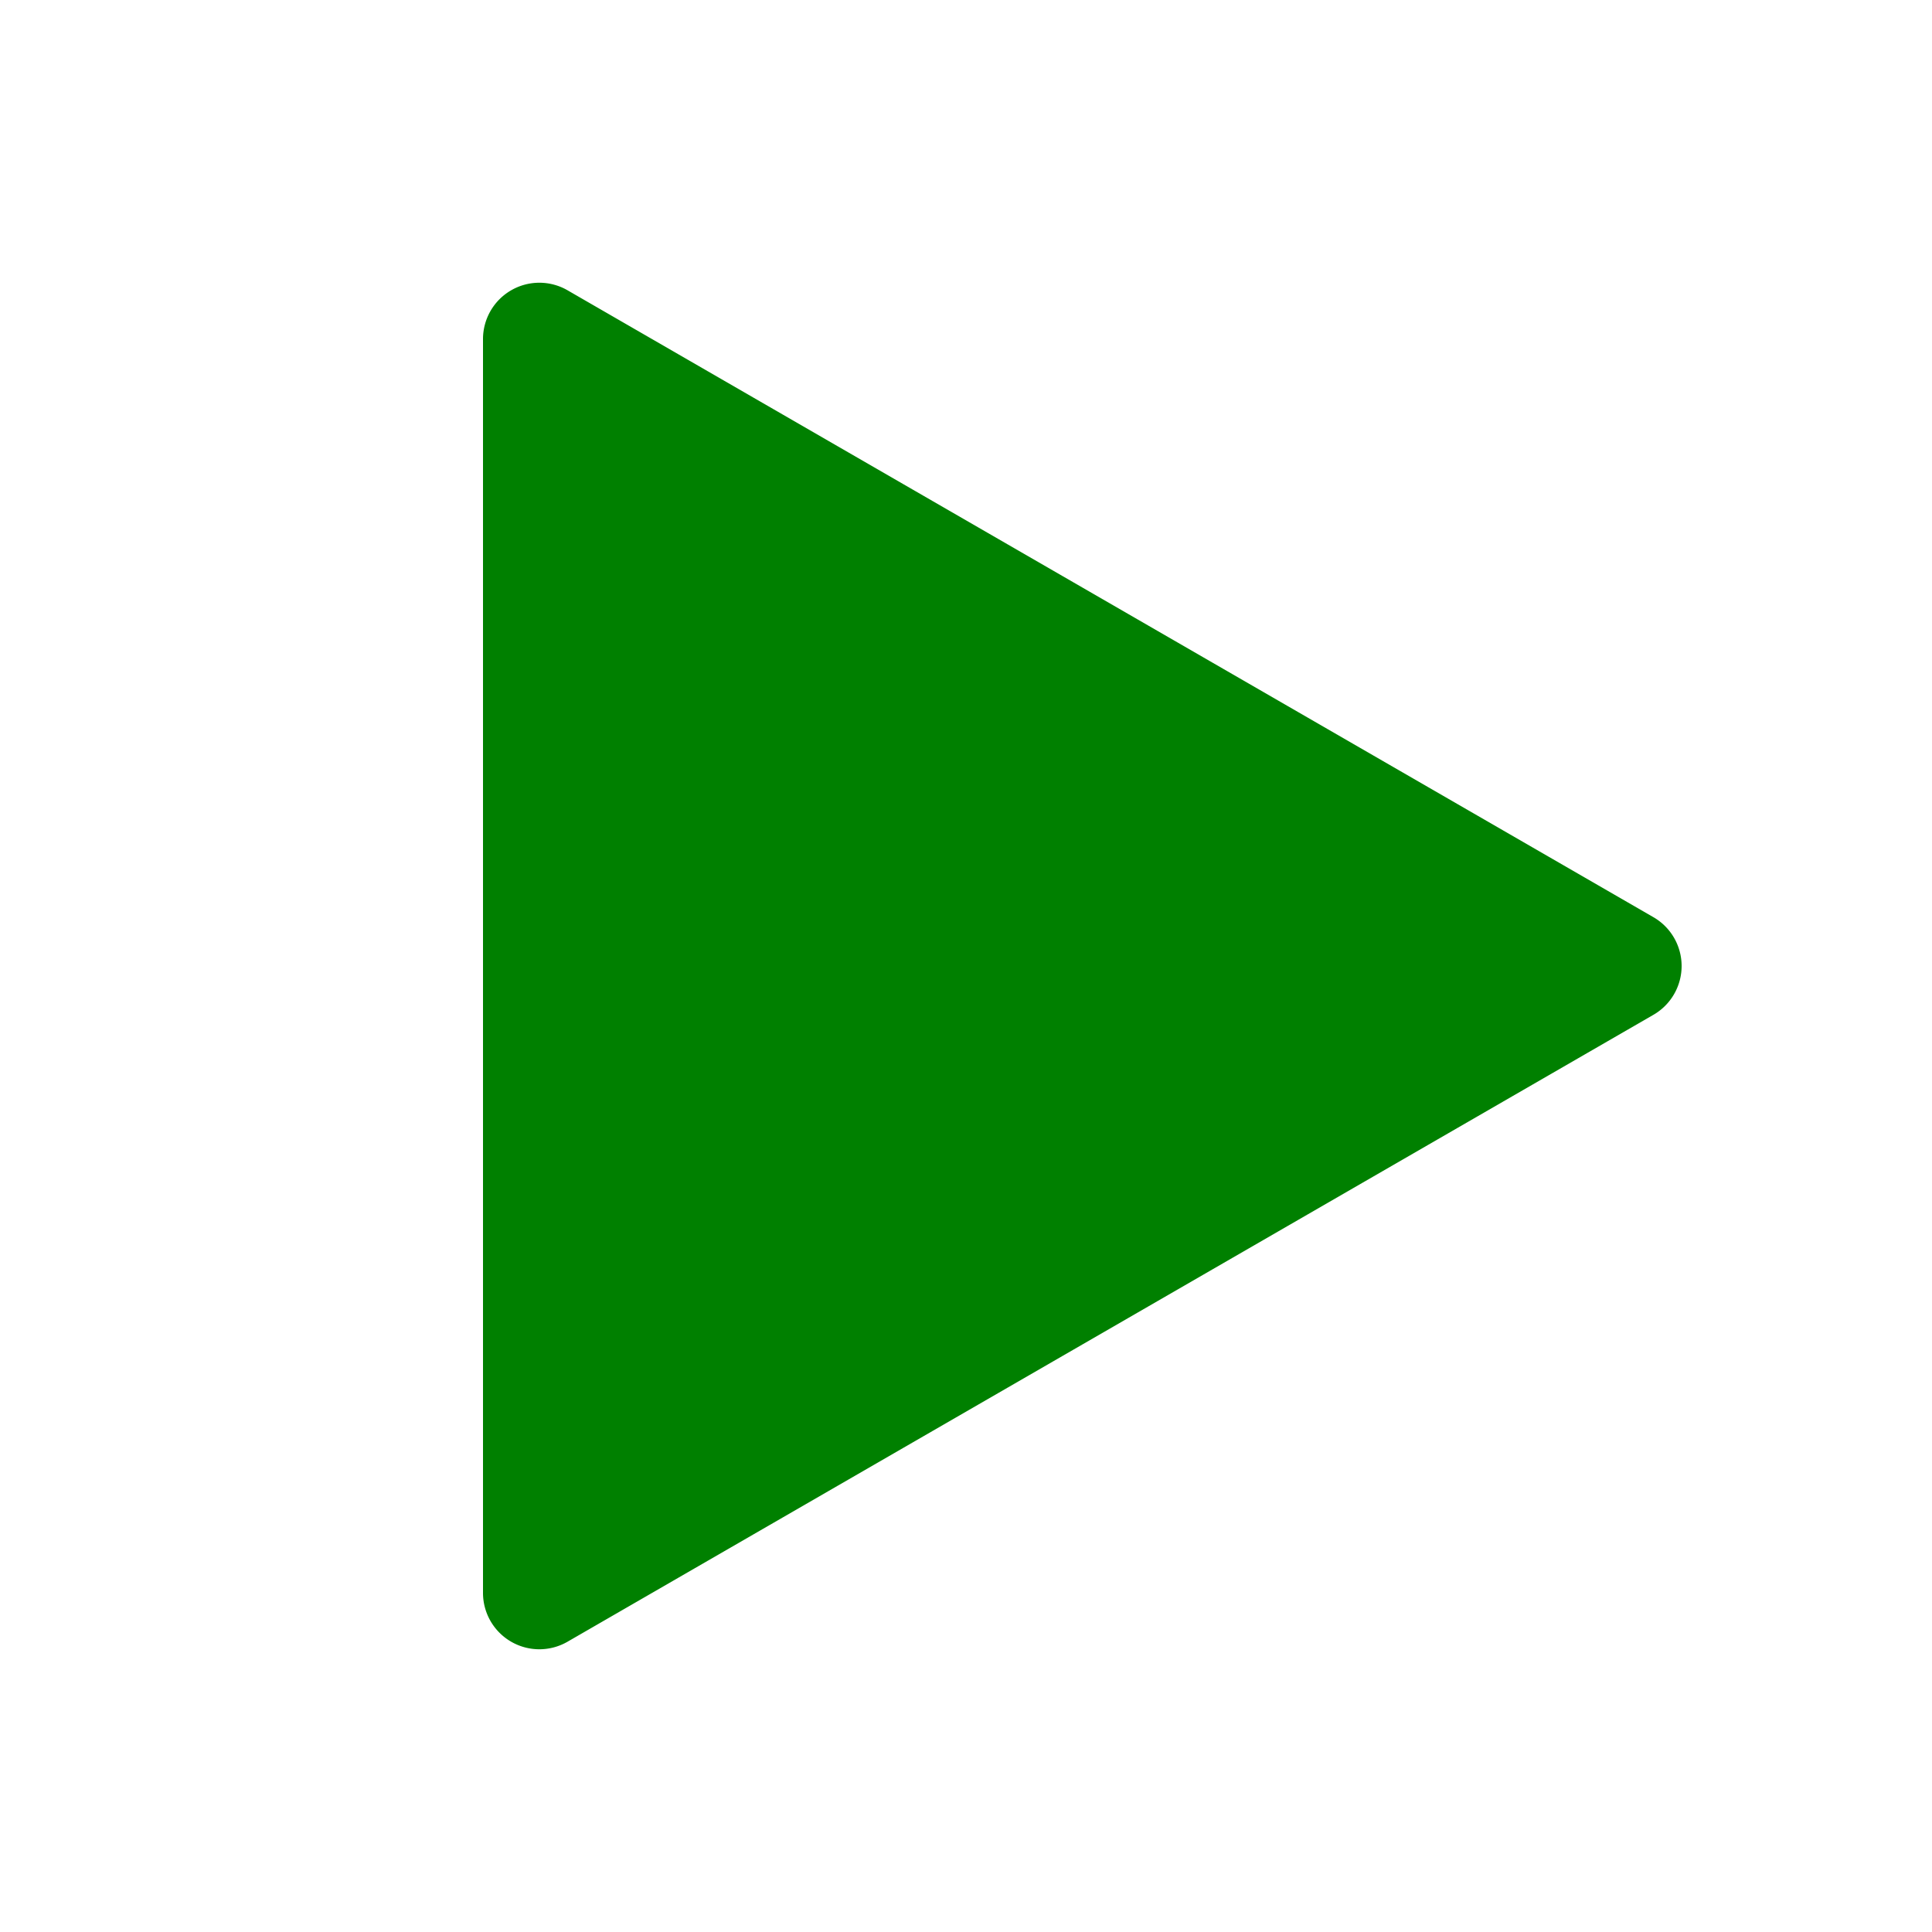 <svg xmlns="http://www.w3.org/2000/svg" data-encore-id="icon" role="img" fill="green" aria-hidden="true" class="e-9640-icon" viewBox="0 0 24 24"><path d="m7.05 3.606 13.49 7.788a.7.7 0 0 1 0 1.212L7.05 20.394A.7.7 0 0 1 6 19.788V4.212a.7.7 0 0 1 1.05-.606z"></path></svg>